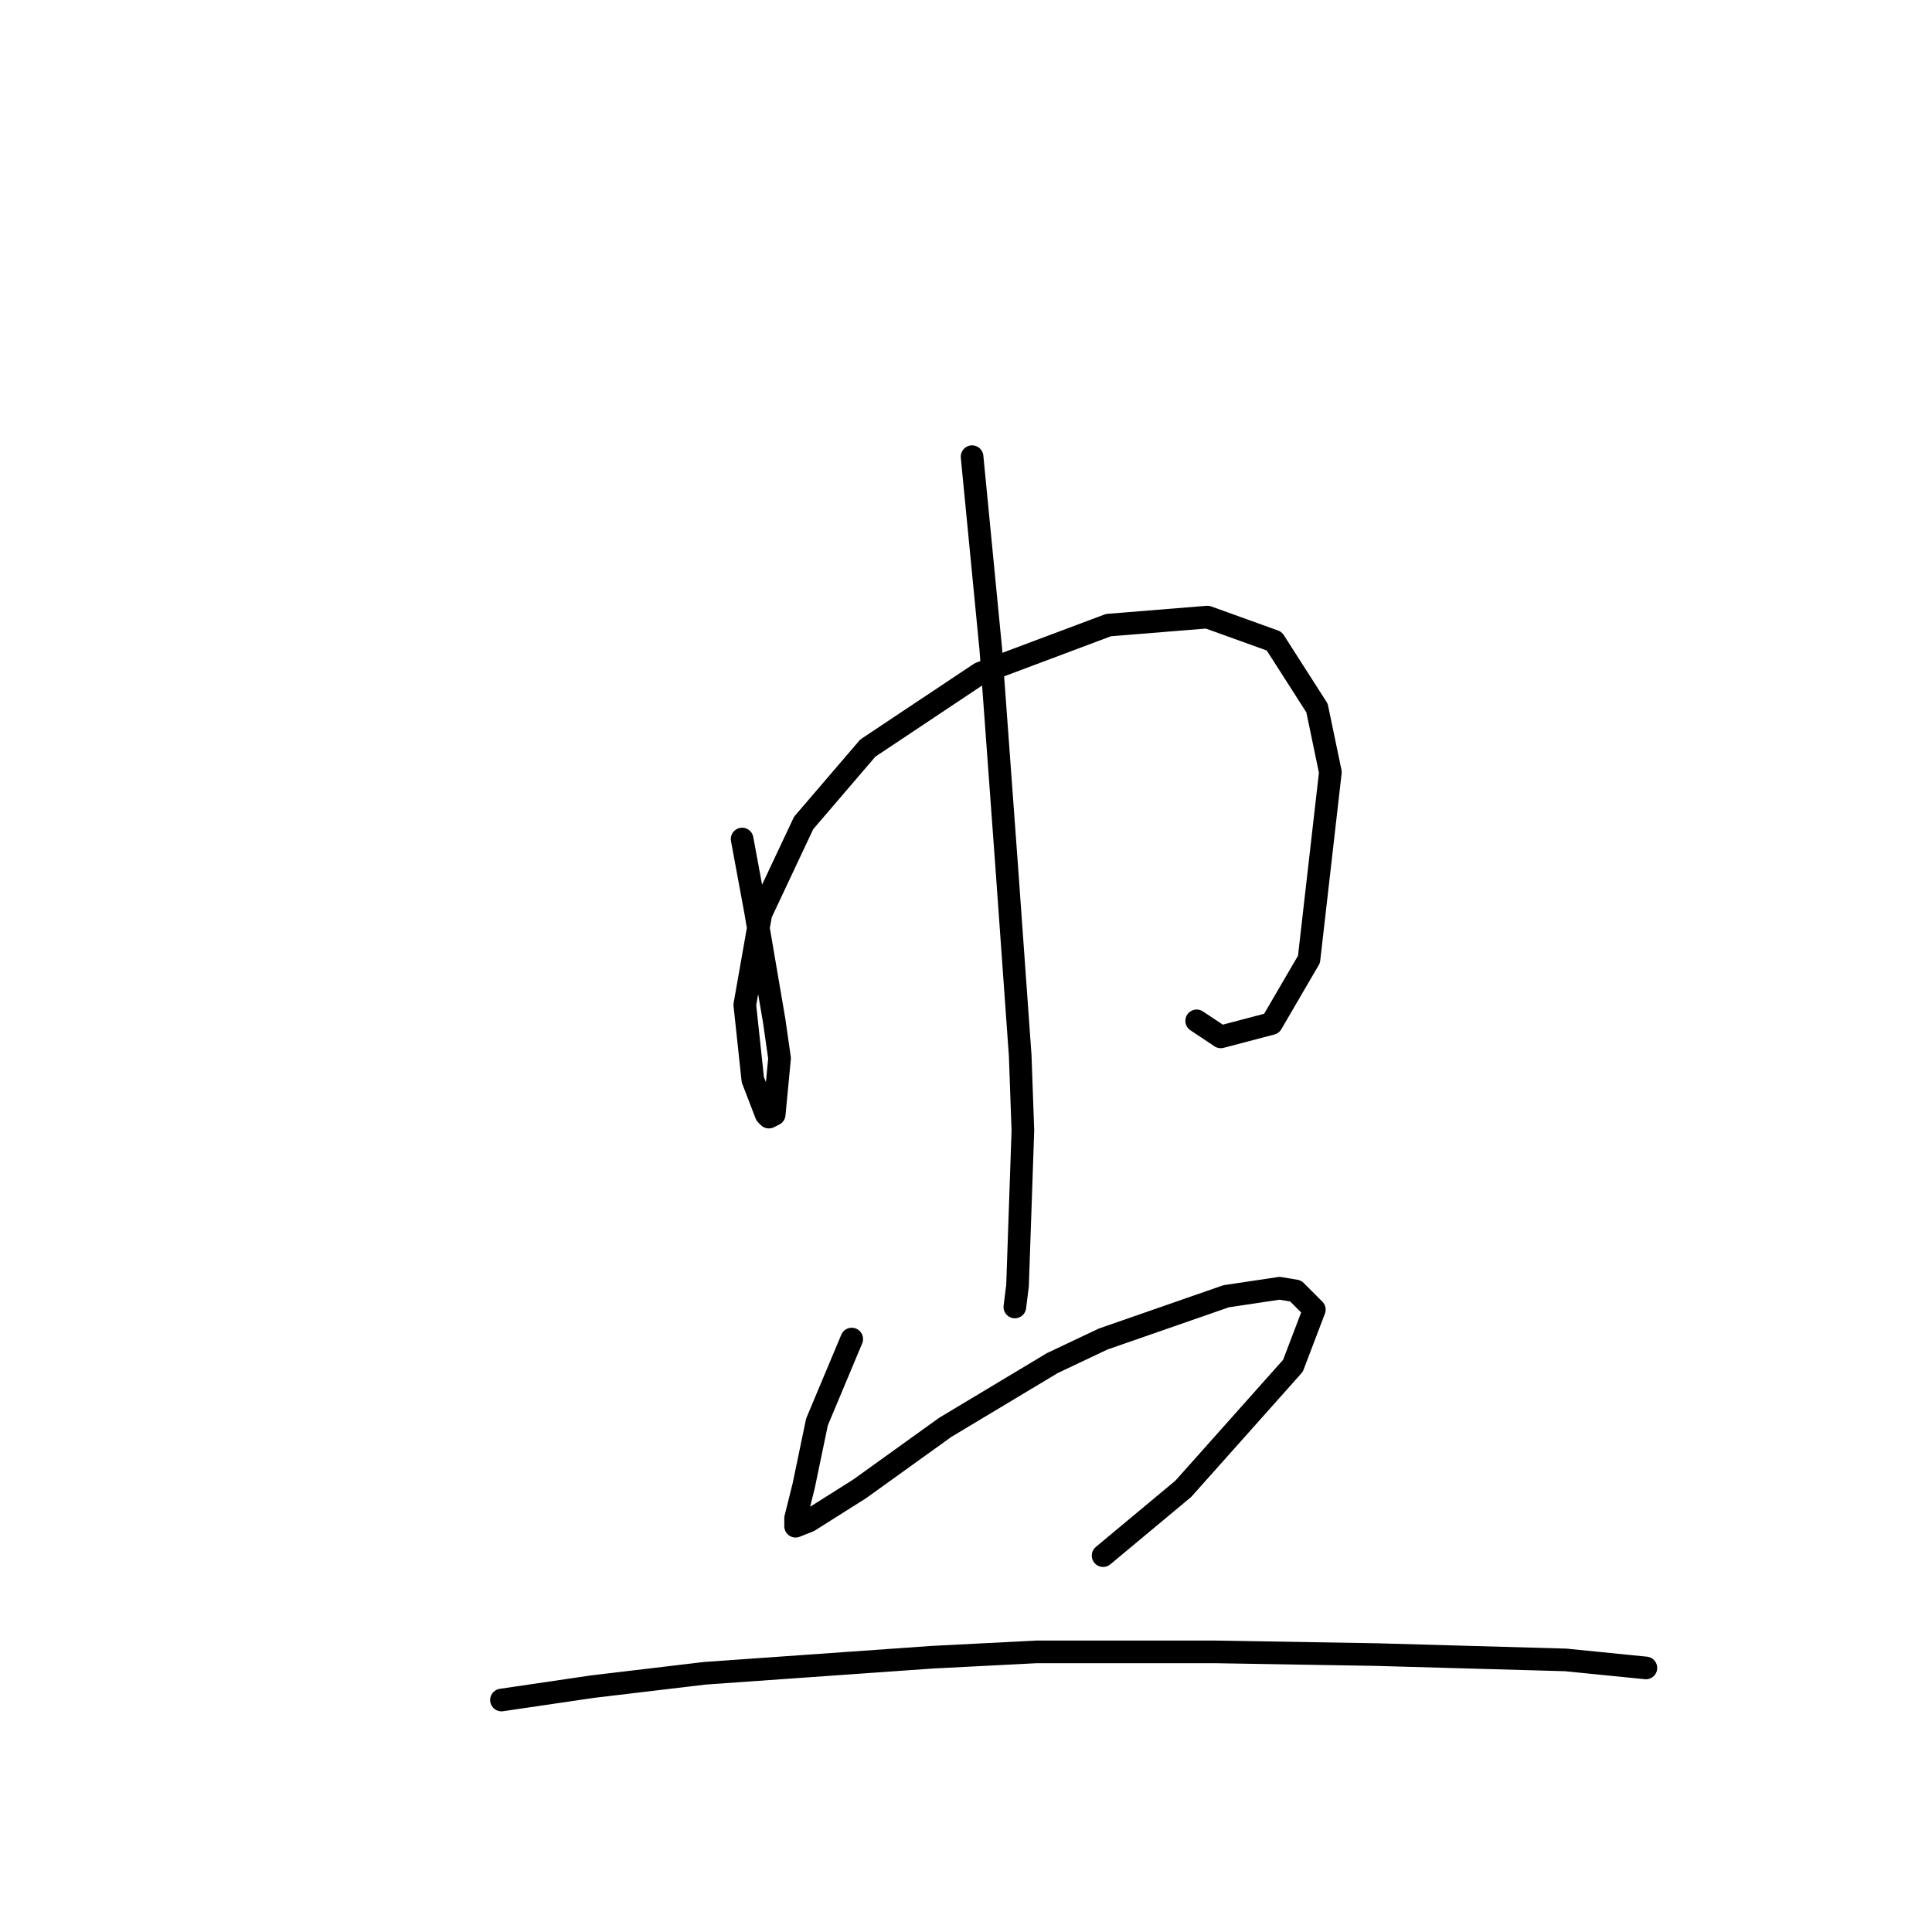 <?xml version="1.0" standalone="no"?>
    <svg width="256" height="256" xmlns="http://www.w3.org/2000/svg" version="1.1">
    <polyline stroke="black" stroke-width="3" stroke-linecap="round" fill="transparent" stroke-linejoin="round" points="98.335 111.176 100.106 120.742 102.586 135.268 103.295 140.229 102.586 147.669 101.878 148.023 101.523 147.669 99.752 143.063 98.689 133.143 100.815 121.096 106.484 109.05 114.987 99.129 129.868 89.209 146.874 82.831 159.984 81.768 168.841 84.957 174.51 93.815 176.282 102.318 173.447 127.119 168.487 135.623 161.755 137.394 158.566 135.268 158.566 135.268 " />
        <polyline stroke="black" stroke-width="3" stroke-linecap="round" fill="transparent" stroke-linejoin="round" points="128.805 60.51 131.285 86.02 133.411 115.073 135.182 139.874 135.537 149.795 134.828 170.345 134.474 173.179 134.474 173.179 " />
        <polyline stroke="black" stroke-width="3" stroke-linecap="round" fill="transparent" stroke-linejoin="round" points="112.861 177.431 108.255 188.414 106.484 196.917 105.421 201.169 105.421 202.232 107.192 201.523 113.924 197.272 125.262 189.123 139.434 180.619 146.166 177.431 162.464 171.762 169.55 170.699 171.676 171.053 174.156 173.533 171.321 180.974 156.795 197.272 146.166 206.129 146.166 206.129 " />
        <polyline stroke="black" stroke-width="3" stroke-linecap="round" fill="transparent" stroke-linejoin="round" points="66.447 225.262 78.493 223.49 93.374 221.719 123.49 219.593 137.308 218.884 161.047 218.884 182.305 219.239 207.46 219.947 218.09 221.01 218.09 221.01 " />
        </svg>